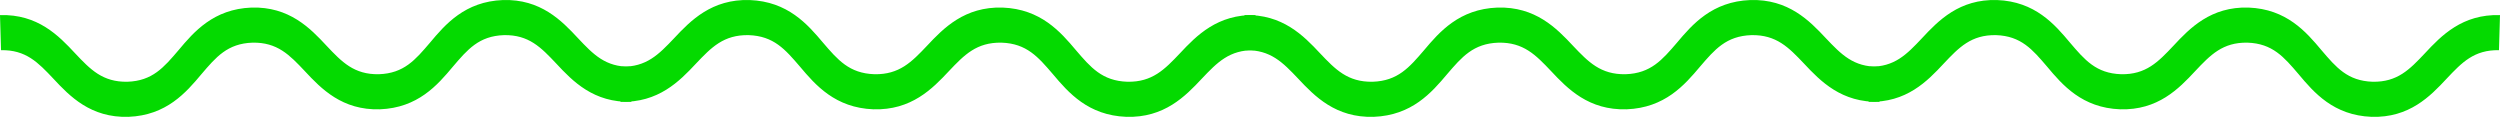 <svg width="490" height="23" viewBox="0 0 490 23" fill="none" xmlns="http://www.w3.org/2000/svg">
<path d="M0 2.959C7.396 2.741 11.509 6.997 14.717 10.442C17.716 13.62 20.108 16.114 24.974 16.023C29.883 15.86 32.123 13.197 34.976 9.856C38.007 6.234 41.847 1.773 49.288 1.484C56.684 1.265 60.797 5.521 64.005 8.967C67.004 12.144 69.396 14.639 74.261 14.547C79.171 14.385 81.411 11.721 84.264 8.38C87.295 4.758 91.135 0.297 98.576 0.008C105.972 -0.211 110.085 4.045 113.293 7.491C116.292 10.669 118.684 13.163 123.549 13.071L123.752 19.949C116.356 20.168 112.243 15.912 109.035 12.466C106.036 9.288 103.644 6.794 98.778 6.886C93.869 7.048 91.629 9.712 88.776 13.052C85.745 16.674 81.905 21.135 74.464 21.424C67.068 21.643 62.955 17.387 59.747 13.942C56.748 10.764 54.356 8.269 49.491 8.361C44.581 8.524 42.341 11.188 39.488 14.528C36.457 18.15 32.617 22.611 25.176 22.9C17.78 23.119 13.667 18.863 10.459 15.418C7.46 12.24 5.068 9.745 0.203 9.837L0 2.959Z" fill="#04DA00"/>
<path d="M243.924 2.959C251.363 2.741 255.499 6.997 258.726 10.442C261.743 13.62 264.148 16.114 269.042 16.023C273.98 15.86 276.232 13.197 279.102 9.856C282.15 6.234 286.013 1.773 293.496 1.484C300.936 1.265 305.072 5.521 308.299 8.967C311.315 12.144 313.721 14.639 318.614 14.547C323.553 14.385 325.805 11.721 328.675 8.38C331.723 4.758 335.586 0.297 343.069 0.008C350.508 -0.211 354.645 4.045 357.871 7.491C360.888 10.669 363.293 13.163 368.187 13.071L368.391 19.949C360.952 20.168 356.815 15.912 353.589 12.466C350.572 9.288 348.167 6.794 343.273 6.886C338.335 7.048 336.082 9.712 333.213 13.052C330.164 16.674 326.302 21.135 318.818 21.424C311.379 21.643 307.243 17.387 304.016 13.942C301 10.764 298.594 8.269 293.7 8.361C288.762 8.524 286.51 11.188 283.64 14.528C280.592 18.15 276.729 22.611 269.246 22.9C261.807 23.119 257.67 18.863 254.444 15.418C251.427 12.24 249.021 9.745 244.128 9.837L243.924 2.959Z" fill="#04DA00"/>
<path d="M246.076 2.959C238.637 2.741 234.501 6.997 231.274 10.442C228.257 13.62 225.852 16.114 220.958 16.023C216.02 15.86 213.768 13.197 210.898 9.856C207.85 6.234 203.987 1.773 196.504 1.484C189.064 1.265 184.928 5.521 181.701 8.967C178.685 12.144 176.279 14.639 171.386 14.547C166.447 14.385 164.195 11.721 161.325 8.38C158.277 4.758 154.414 0.297 146.931 0.008C139.492 -0.211 135.355 4.045 132.129 7.491C129.112 10.669 126.707 13.163 121.813 13.071L121.609 19.949C129.048 20.168 133.185 15.912 136.411 12.466C139.428 9.288 141.833 6.794 146.727 6.886C151.665 7.048 153.918 9.712 156.787 13.052C159.836 16.674 163.698 21.135 171.182 21.424C178.621 21.643 182.757 17.387 185.984 13.942C189 10.764 191.406 8.269 196.3 8.361C201.238 8.524 203.49 11.188 206.36 14.528C209.408 18.15 213.271 22.611 220.754 22.9C228.193 23.119 232.33 18.863 235.556 15.418C238.573 12.24 240.979 9.745 245.872 9.837L246.076 2.959Z" fill="#04DA00"/>
<path d="M490 2.959C482.604 2.741 478.491 6.997 475.283 10.442C472.284 13.62 469.892 16.114 465.026 16.023C460.117 15.86 457.877 13.197 455.024 9.856C451.993 6.234 448.153 1.773 440.712 1.484C433.316 1.265 429.203 5.521 425.995 8.967C422.996 12.144 420.604 14.639 415.739 14.547C410.829 14.385 408.589 11.721 405.736 8.38C402.705 4.758 398.865 0.297 391.424 0.008C384.028 -0.211 379.915 4.045 376.707 7.491C373.708 10.669 371.316 13.163 366.451 13.071L366.248 19.949C373.644 20.168 377.757 15.912 380.965 12.466C383.964 9.288 386.356 6.794 391.222 6.886C396.131 7.048 398.371 9.712 401.224 13.052C404.255 16.674 408.095 21.135 415.536 21.424C422.932 21.643 427.045 17.387 430.253 13.942C433.252 10.764 435.644 8.269 440.509 8.361C445.419 8.524 447.659 11.188 450.512 14.528C453.543 18.15 457.383 22.611 464.824 22.9C472.22 23.119 476.333 18.863 479.541 15.418C482.54 12.24 484.932 9.745 489.797 9.837L490 2.959Z" fill="#04DA00"/>
</svg>
